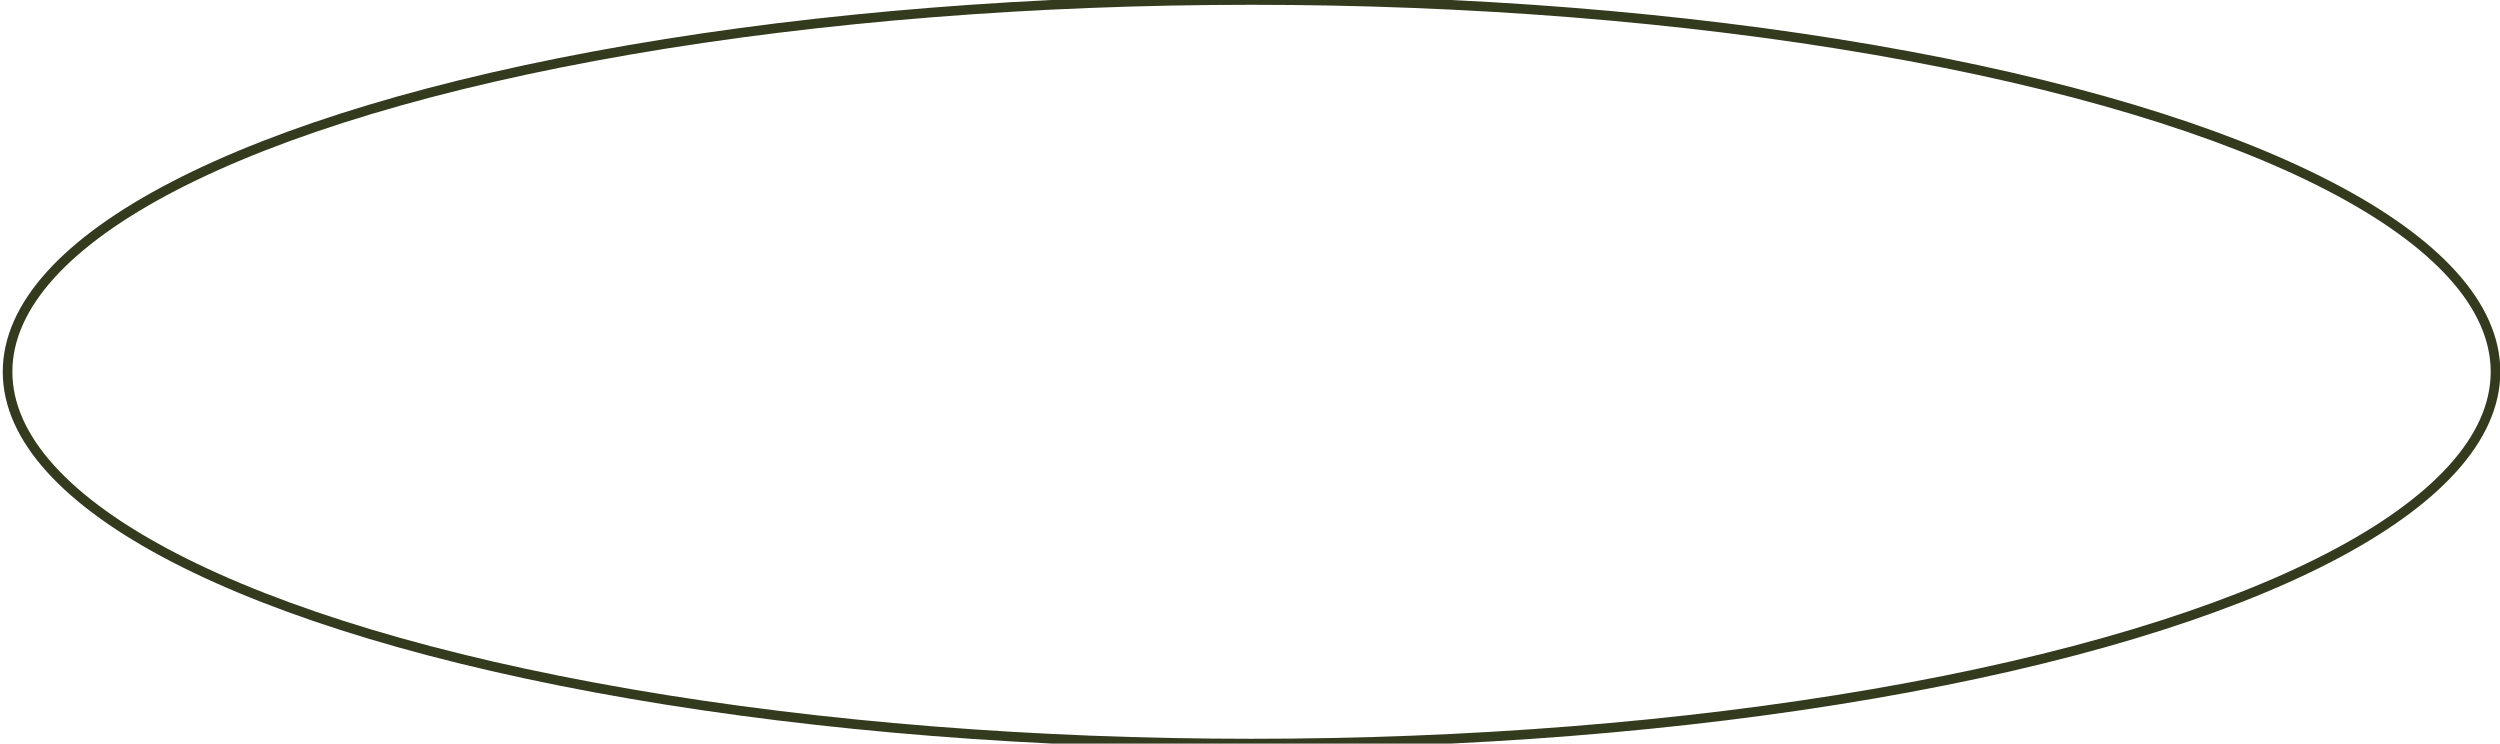 <?xml version="1.0" encoding="utf-8"?>
<!-- Generator: Adobe Illustrator 25.2.1, SVG Export Plug-In . SVG Version: 6.00 Build 0)  -->
<svg version="1.1" id="Camada_1" xmlns="http://www.w3.org/2000/svg" xmlns:xlink="http://www.w3.org/1999/xlink" x="0px" y="0px"
	 viewBox="0 0 195 58" style="enable-background:new 0 0 195 58;" xml:space="preserve">
<style type="text/css">
	.st0{fill:none;stroke:#333A1E;stroke-width:0.75;stroke-miterlimit:10;}
</style>
<ellipse class="st0" cx="97.62" cy="29" rx="97.03" ry="29"/>
</svg>
